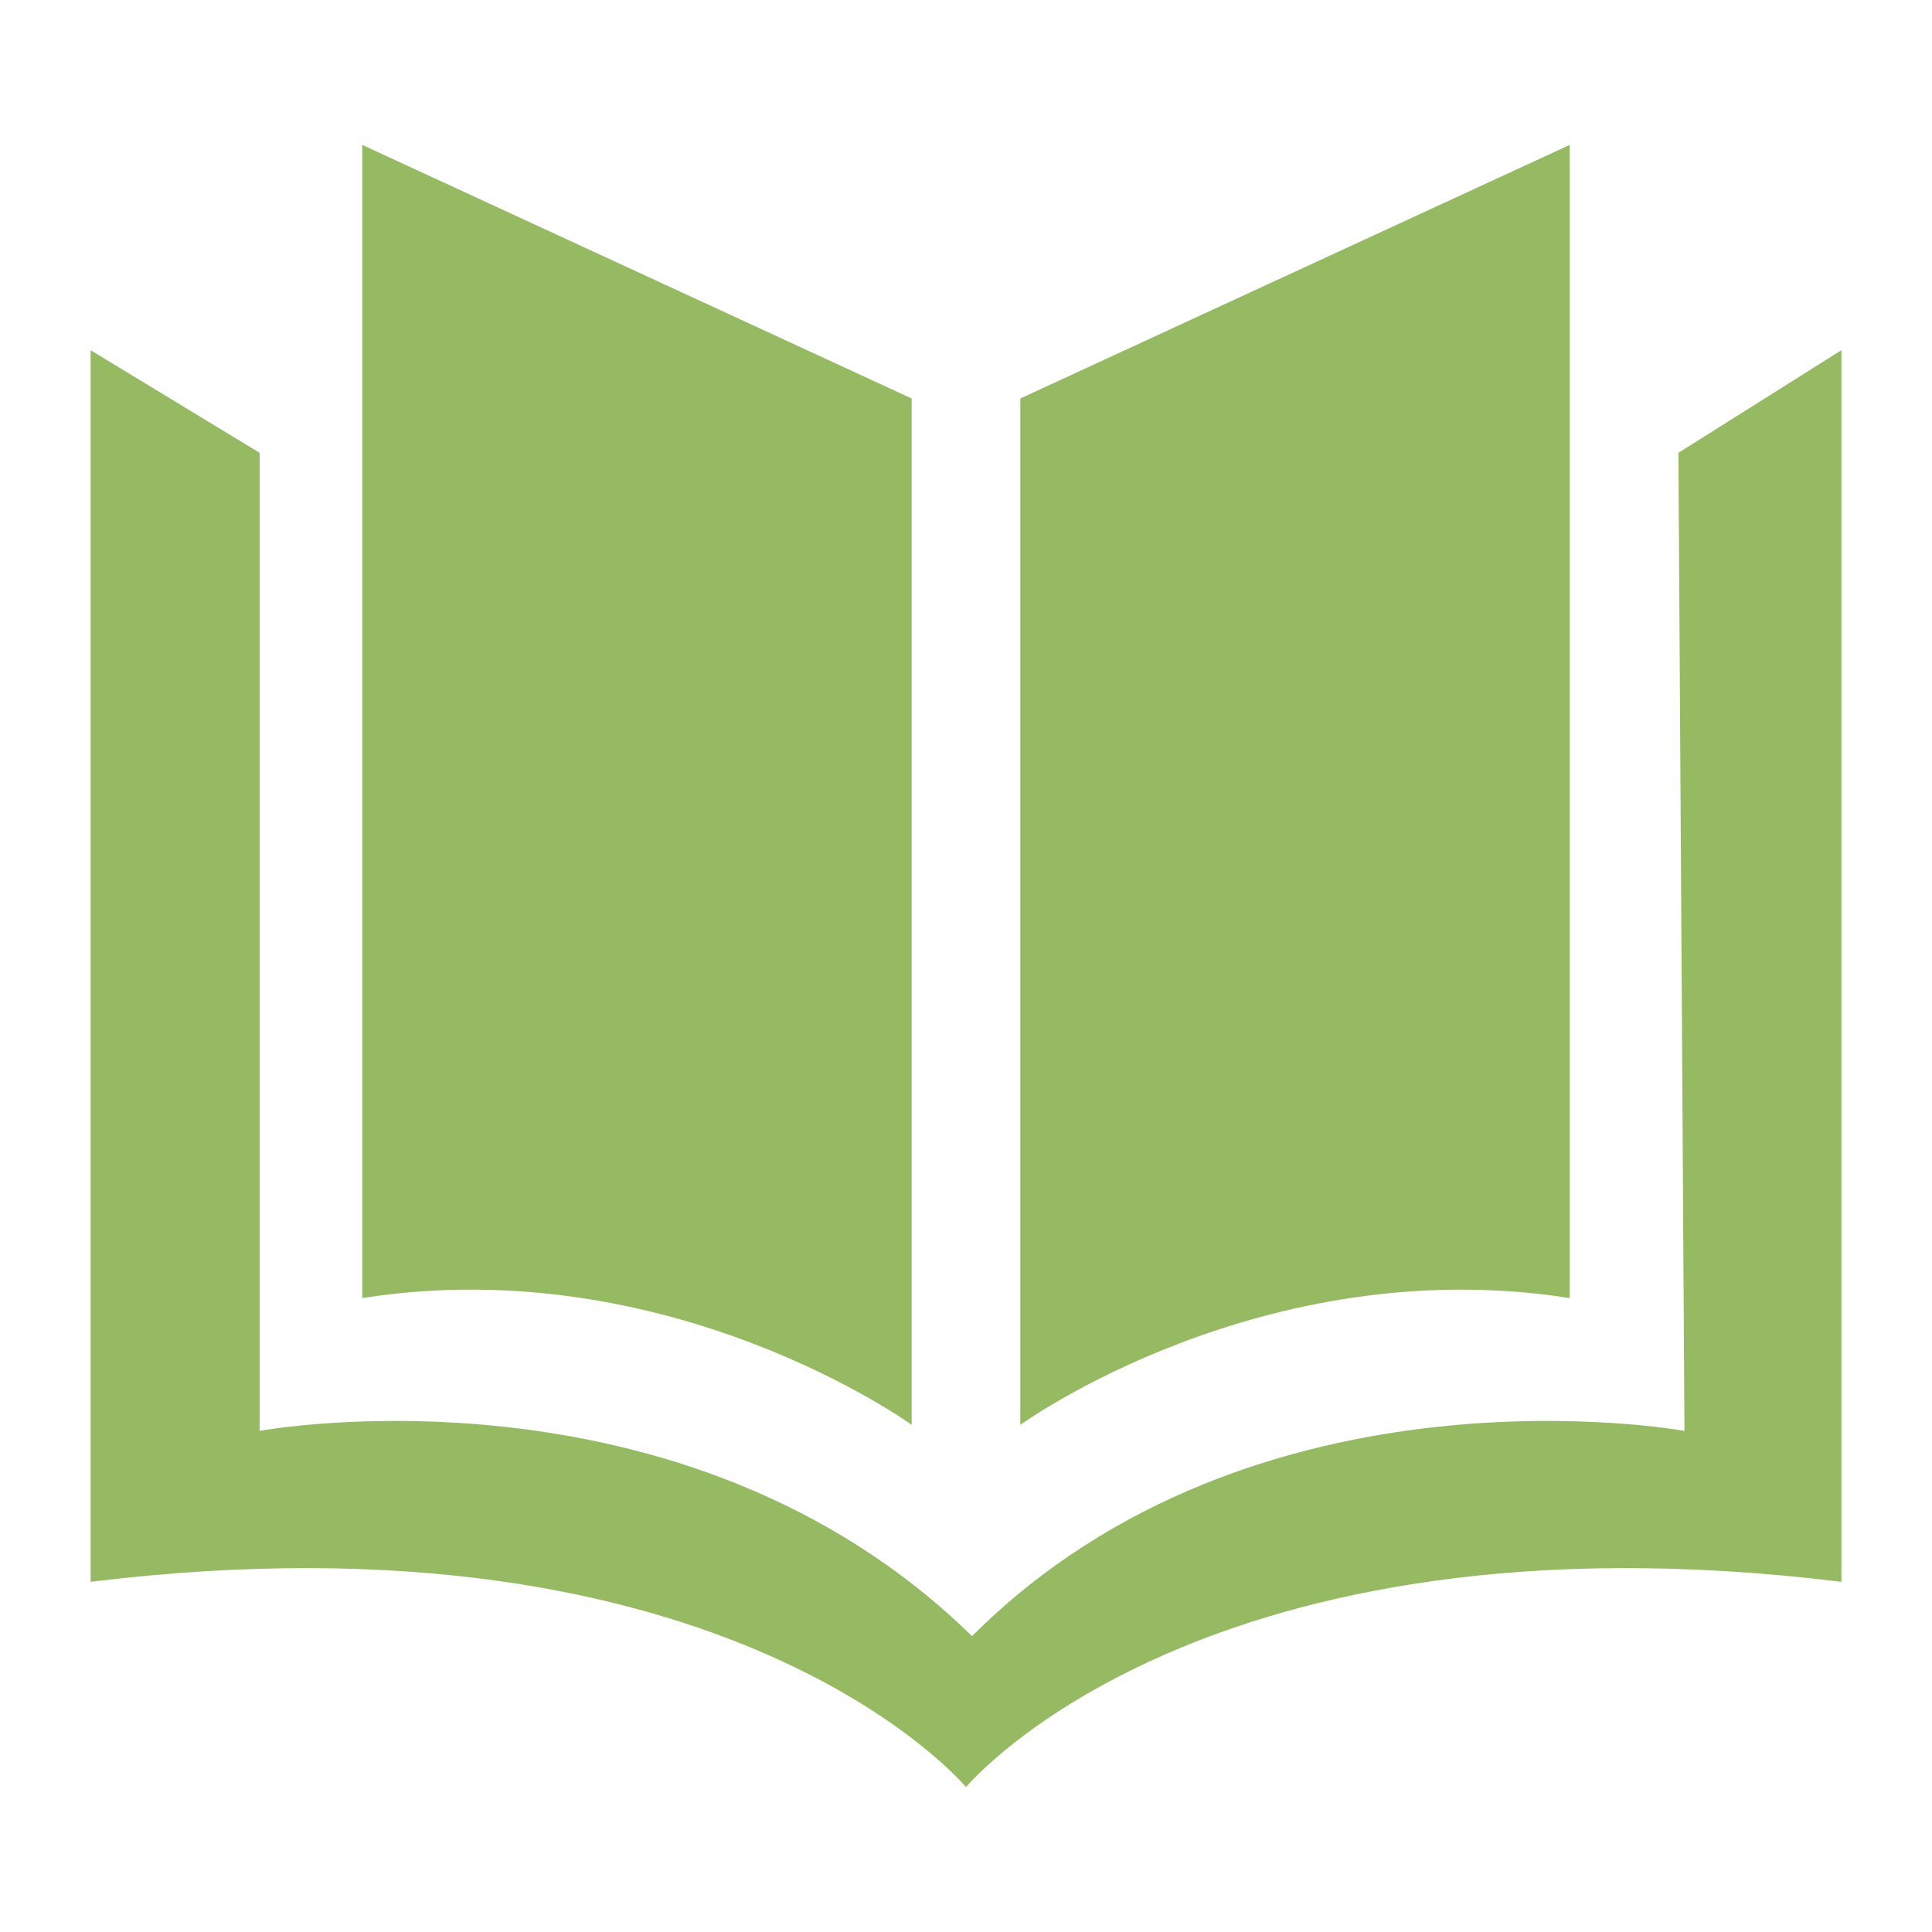 <?xml version="1.0" encoding="utf-8"?>
<!-- Generator: Adobe Illustrator 19.0.0, SVG Export Plug-In . SVG Version: 6.00 Build 0)  -->
<svg version="1.1" id="Layer_1" xmlns="http://www.w3.org/2000/svg" xmlns:xlink="http://www.w3.org/1999/xlink" x="0px" y="0px"
	 viewBox="0 0 32 32" style="enable-background:new 0 0 32 32;" xml:space="preserve">
<style type="text/css">
	.st0{fill:#95BA62;}
</style>
<g>
	<path id="XMLID_37_" class="st0" d="M15.1,6.6v17c0,0-4-2.9-9.1-2.1V2.4L15.1,6.6z"/>
	<path id="XMLID_36_" class="st0" d="M16.9,6.6v17c0,0,4-2.9,9.1-2.1V2.4L16.9,6.6z"/>
	<path id="XMLID_33_" class="st0" d="M27.8,7.5l0.1,16.2c0,0-7.1-1.3-11.8,3.4c-4.8-4.7-11.8-3.4-11.8-3.4V7.5L1.5,5.8v20.4
		C12.1,24.9,16,29.6,16,29.6s3.9-4.7,14.5-3.4V5.8L27.8,7.5z"/>
</g>
</svg>
